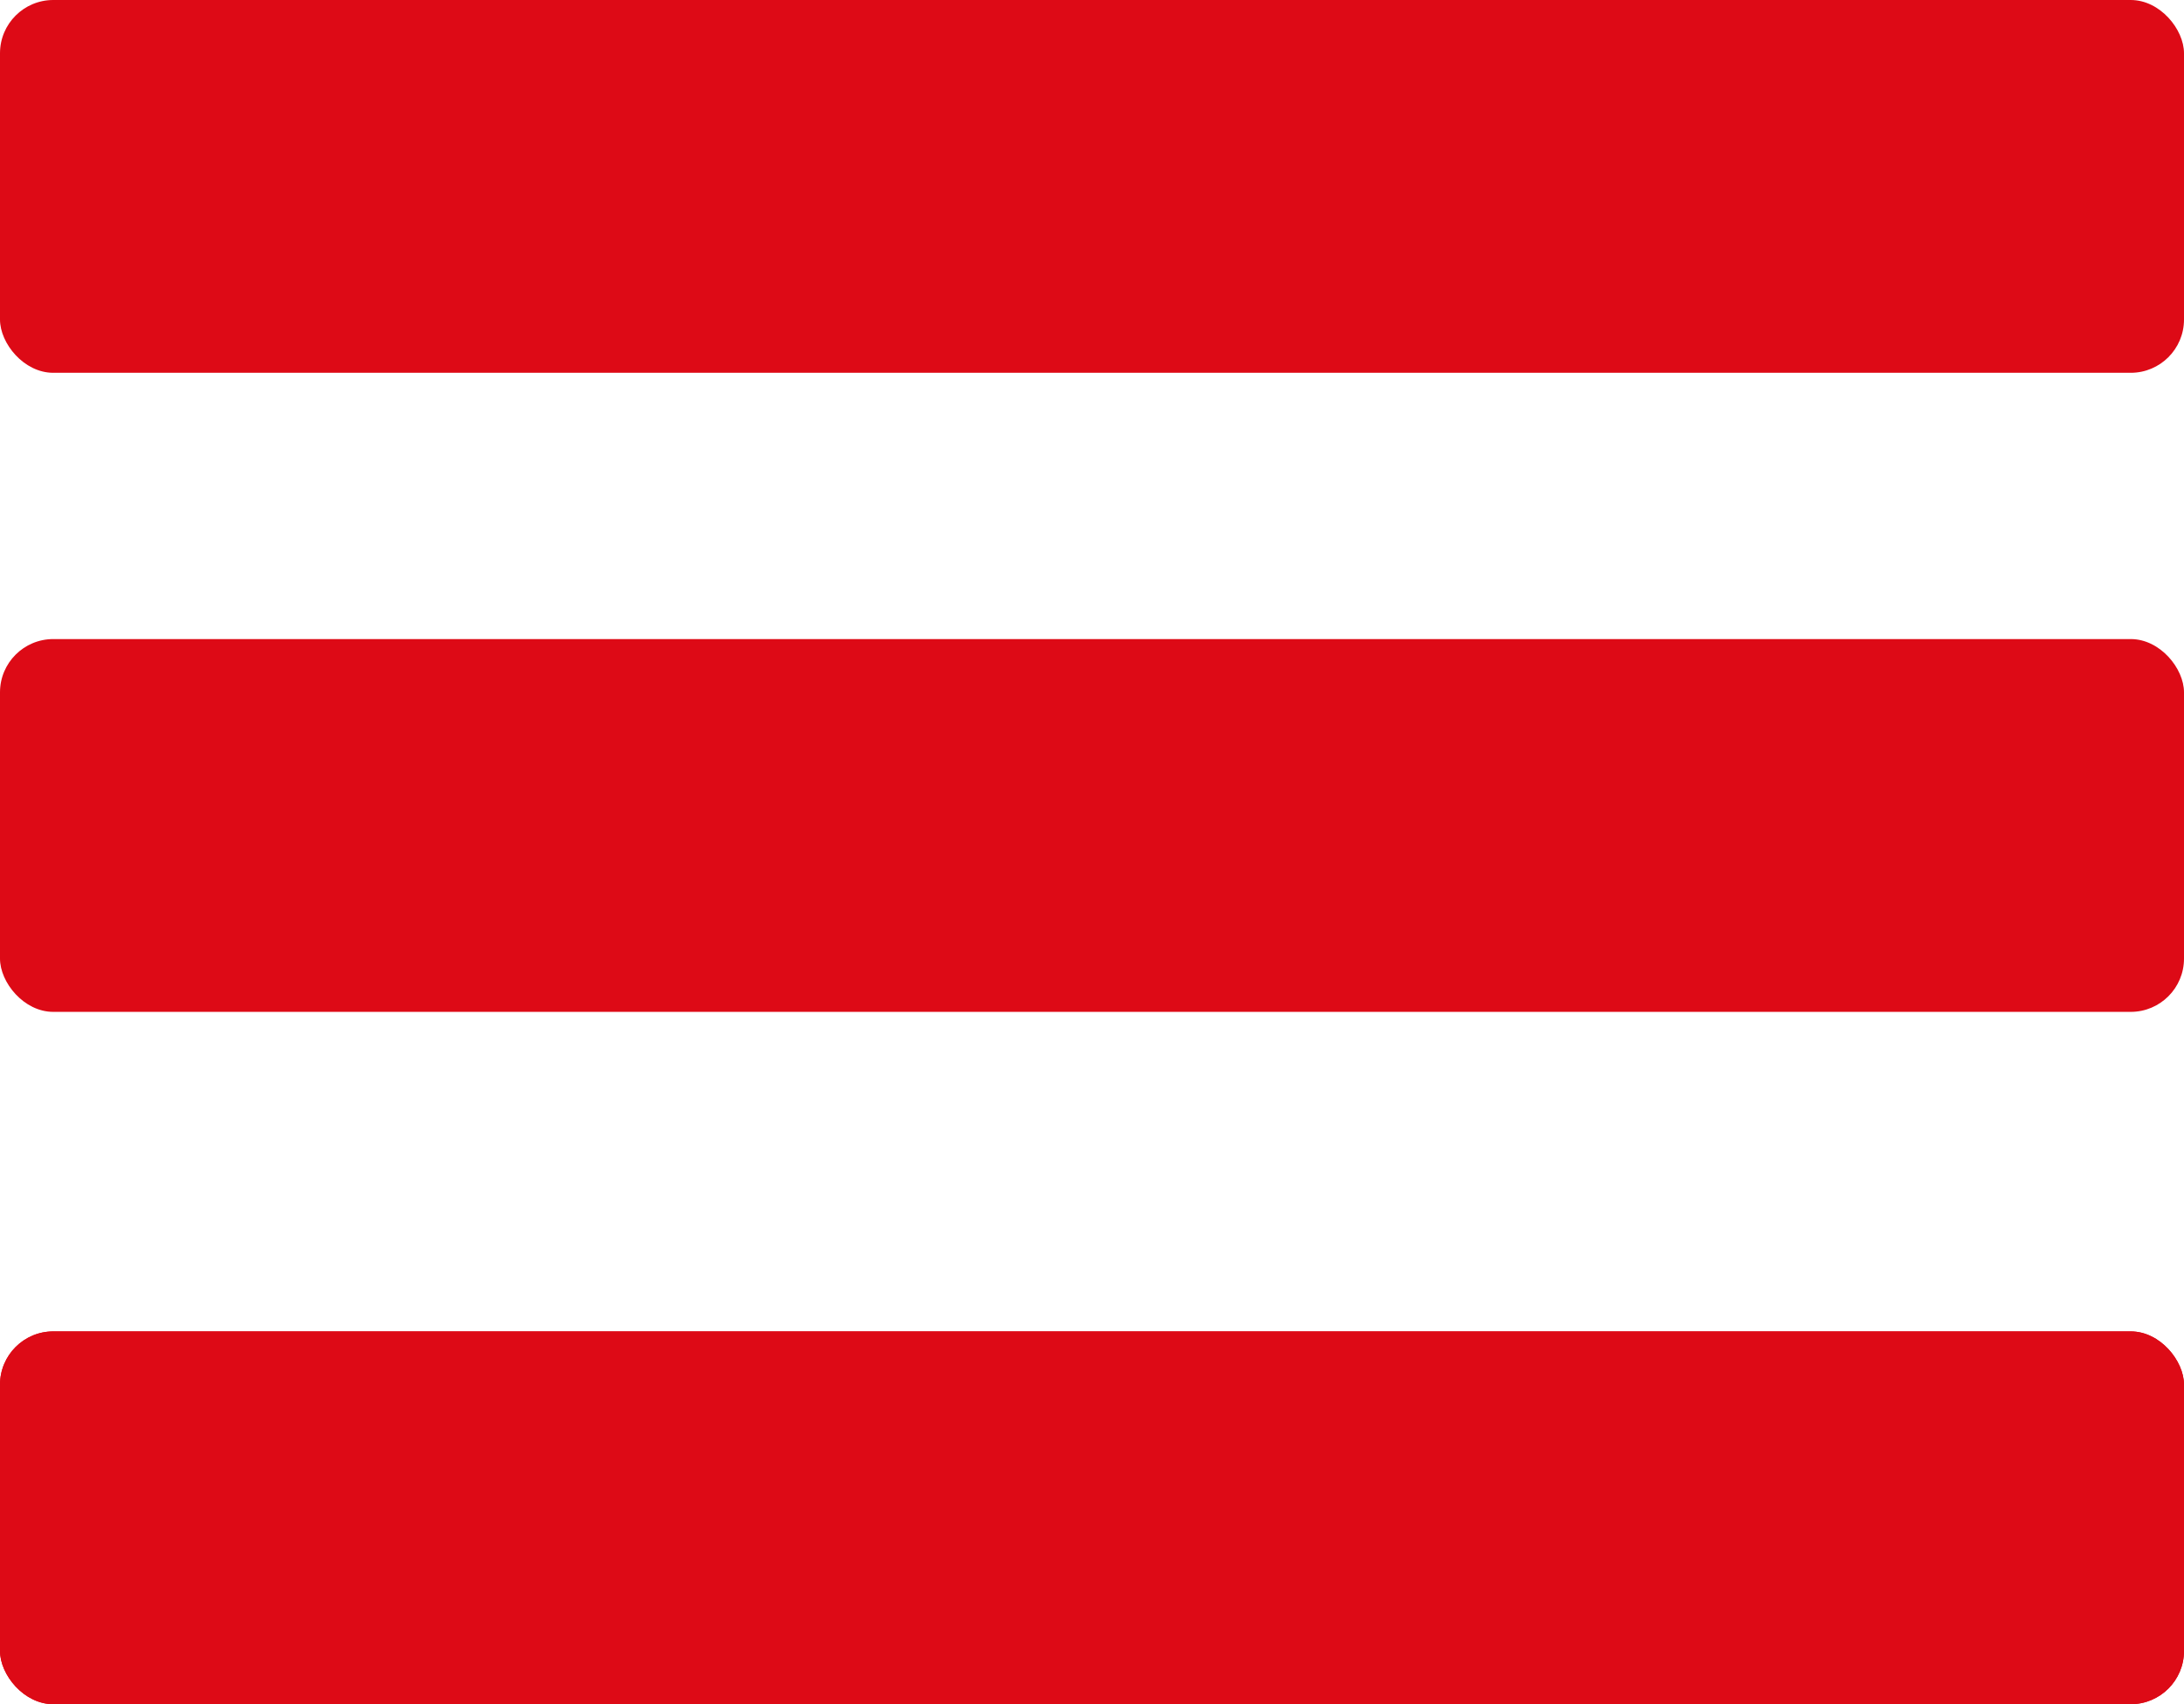 <svg xmlns="http://www.w3.org/2000/svg" width="41" height="32" viewBox="0 0 41 32">
  <g id="Group_3" data-name="Group 3" transform="translate(-1695 -66.471)">
    <rect id="Rectangle_3011" data-name="Rectangle 3011" width="41" height="7" rx="1" transform="translate(1695 78.471)" fill="#dd0a16"/>
    <rect id="Rectangle_28" data-name="Rectangle 28" width="41" height="7" rx="1" transform="translate(1695 66.471)" fill="#dd0a16"/>
    <rect id="Rectangle_3044" data-name="Rectangle 3044" width="41" height="7" rx="1" transform="translate(1695 91.471)" fill="#dd0a16"/>
    <rect id="Rectangle_3012" data-name="Rectangle 3012" width="41" height="7" rx="1" transform="translate(1695 91.471)" fill="#dd0a16"/>
  </g>
</svg>
